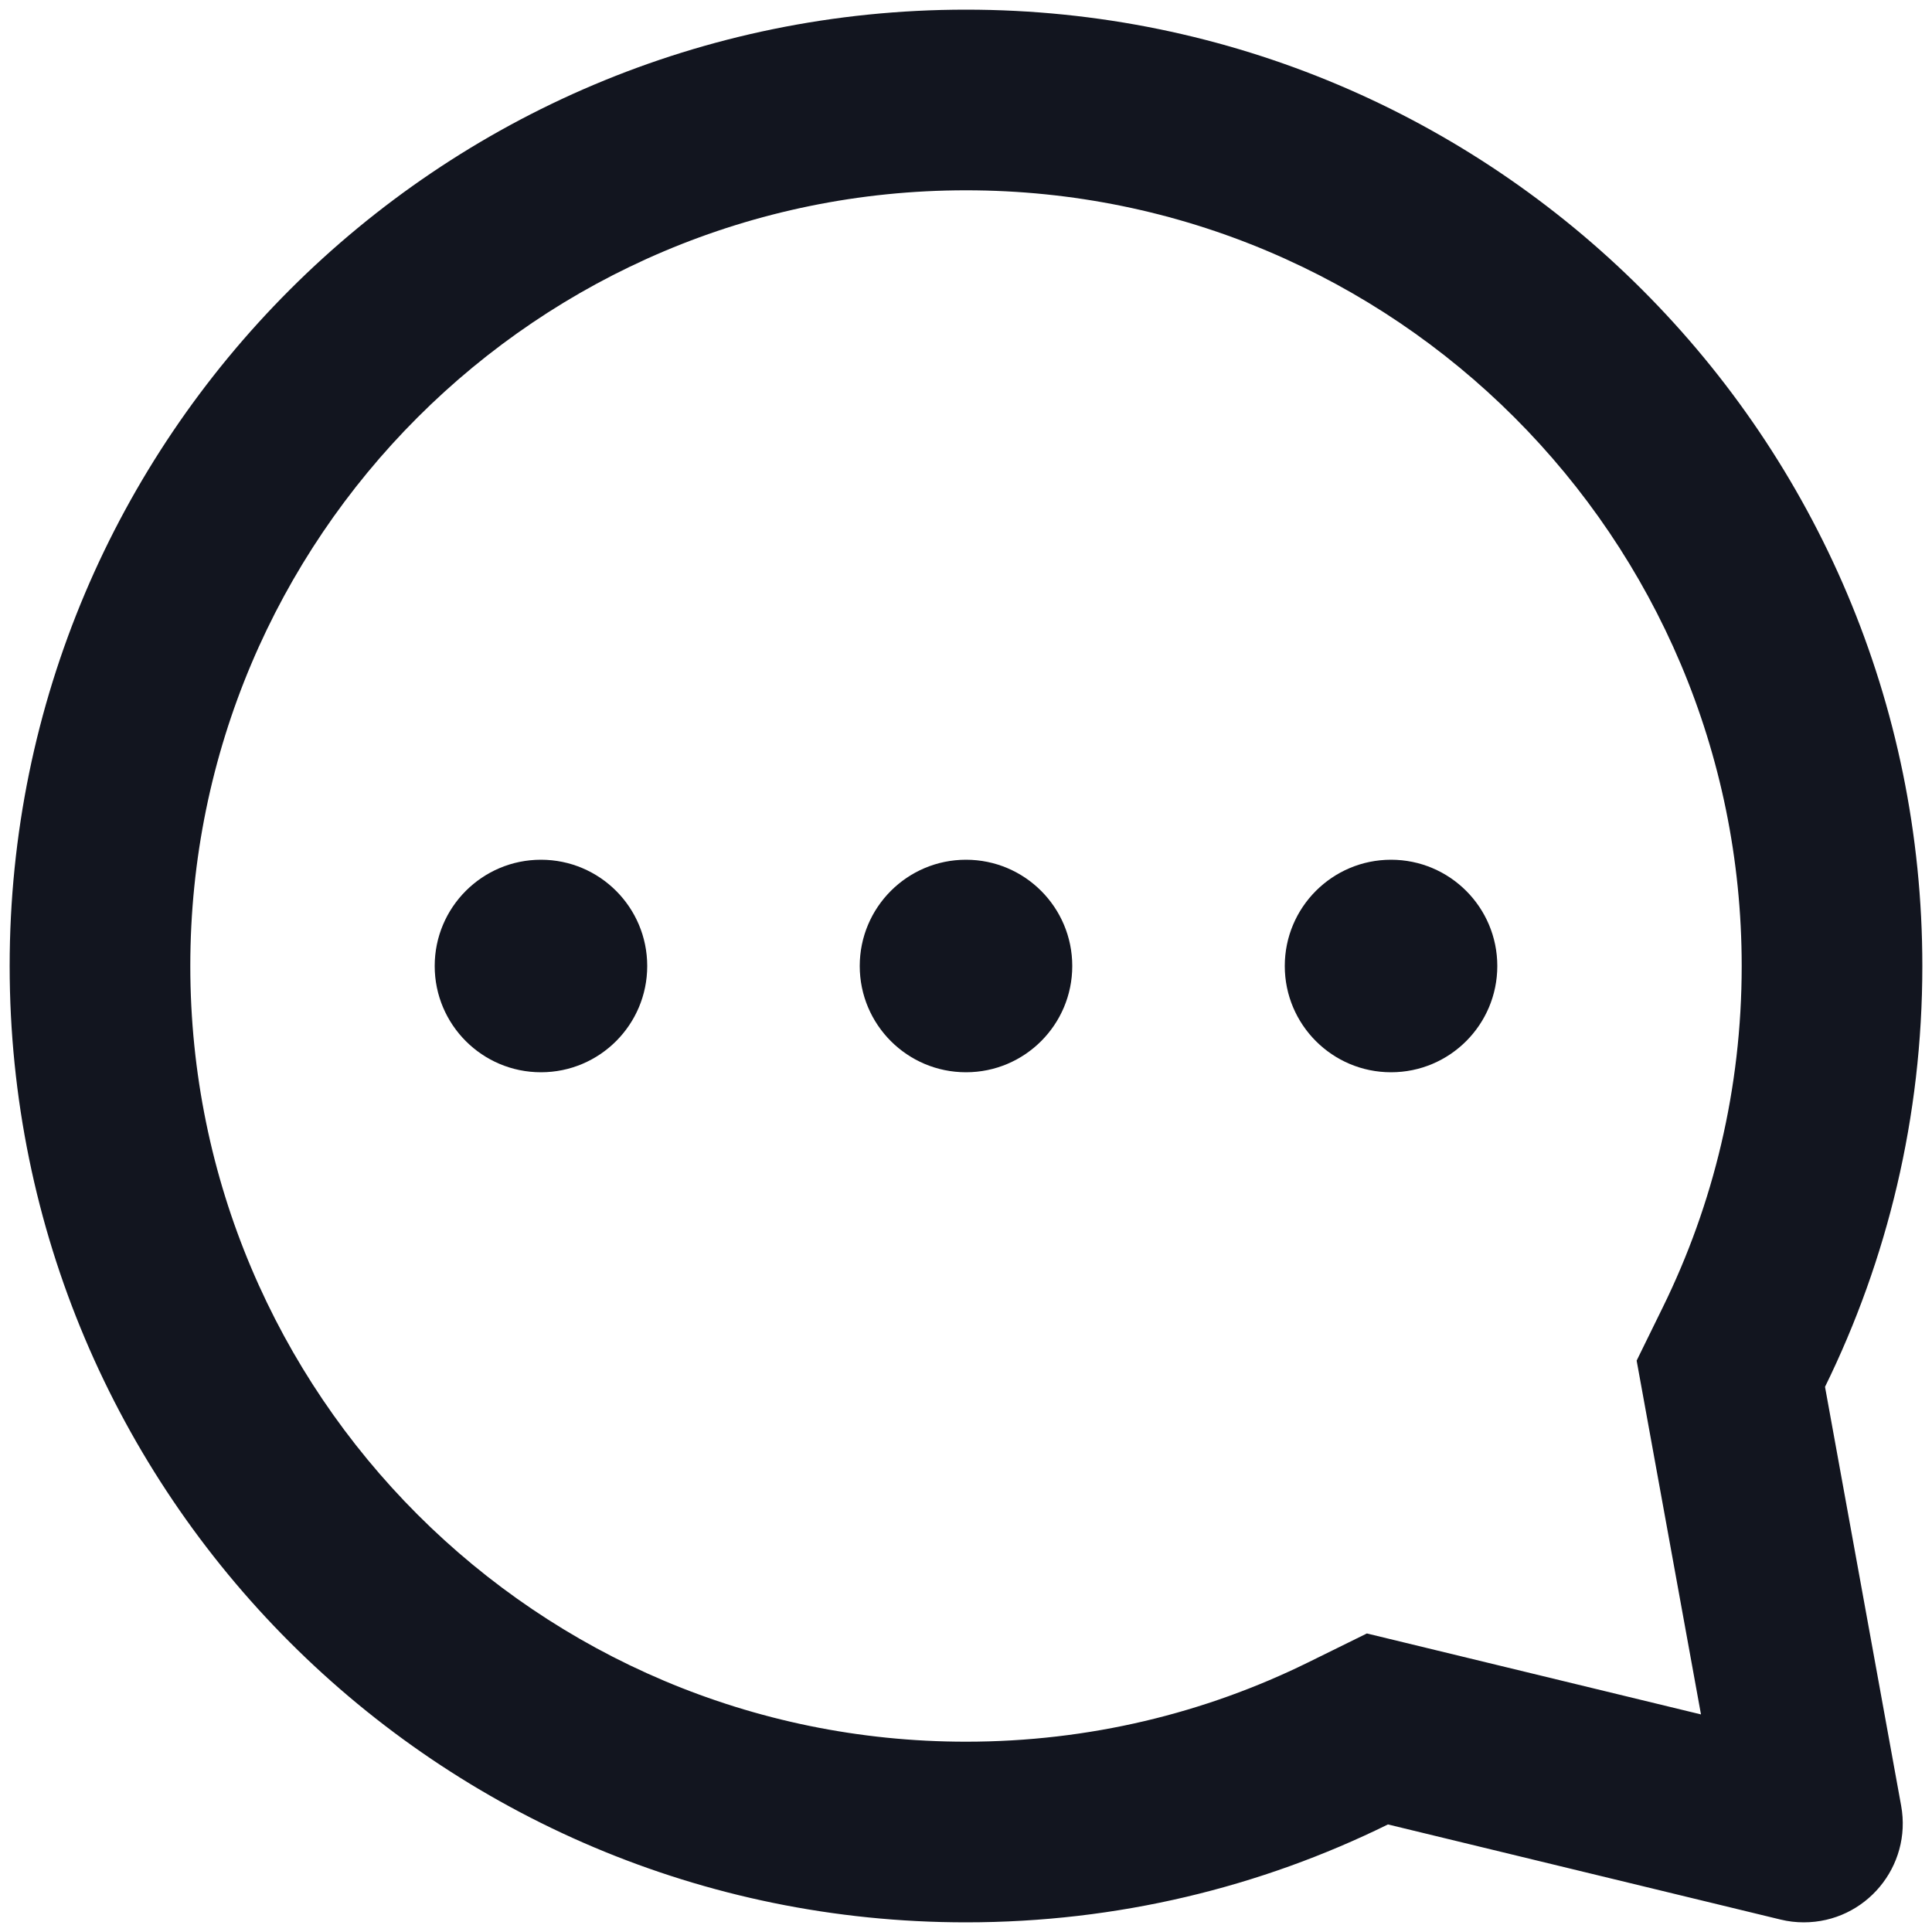 <svg width="40" height="40" viewBox="0 0 40 40" fill="none" xmlns="http://www.w3.org/2000/svg">
<path fill-rule="evenodd" clip-rule="evenodd" d="M28.3 33.819L35.217 35.495L33.885 28.17L34.427 27.065C35.472 24.937 36.06 22.543 36.06 20C36.06 11.13 28.87 3.94 20 3.94C11.13 3.94 3.94 11.13 3.94 20C3.94 28.87 11.13 36.06 20 36.06C22.55 36.06 24.951 35.468 27.084 34.418L28.3 33.819ZM0.2 20C0.2 9.065 9.065 0.2 20 0.2C30.935 0.2 39.8 9.065 39.8 20C39.8 23.127 39.075 26.084 37.785 28.713L39.361 37.384C39.59 38.642 38.624 39.8 37.345 39.8C37.183 39.8 37.021 39.781 36.863 39.742L28.736 37.773C26.101 39.071 23.136 39.8 20 39.8C9.065 39.8 0.2 30.935 0.2 20Z" fill="#12151F"/>
<path d="M22.2 20C22.2 21.215 21.215 22.2 20 22.2C18.785 22.2 17.8 21.215 17.8 20C17.8 18.785 18.785 17.8 20 17.8C21.215 17.8 22.2 18.785 22.2 20Z" fill="#12151F"/>
<path d="M31 20C31 21.215 30.015 22.2 28.8 22.2C27.585 22.2 26.6 21.215 26.6 20C26.6 18.785 27.585 17.8 28.8 17.8C30.015 17.8 31 18.785 31 20Z" fill="#12151F"/>
<path d="M13.4 20C13.4 21.215 12.415 22.2 11.2 22.2C9.985 22.2 9 21.215 9 20C9 18.785 9.985 17.8 11.2 17.8C12.415 17.8 13.4 18.785 13.4 20Z" fill="#12151F"/>
</svg>
